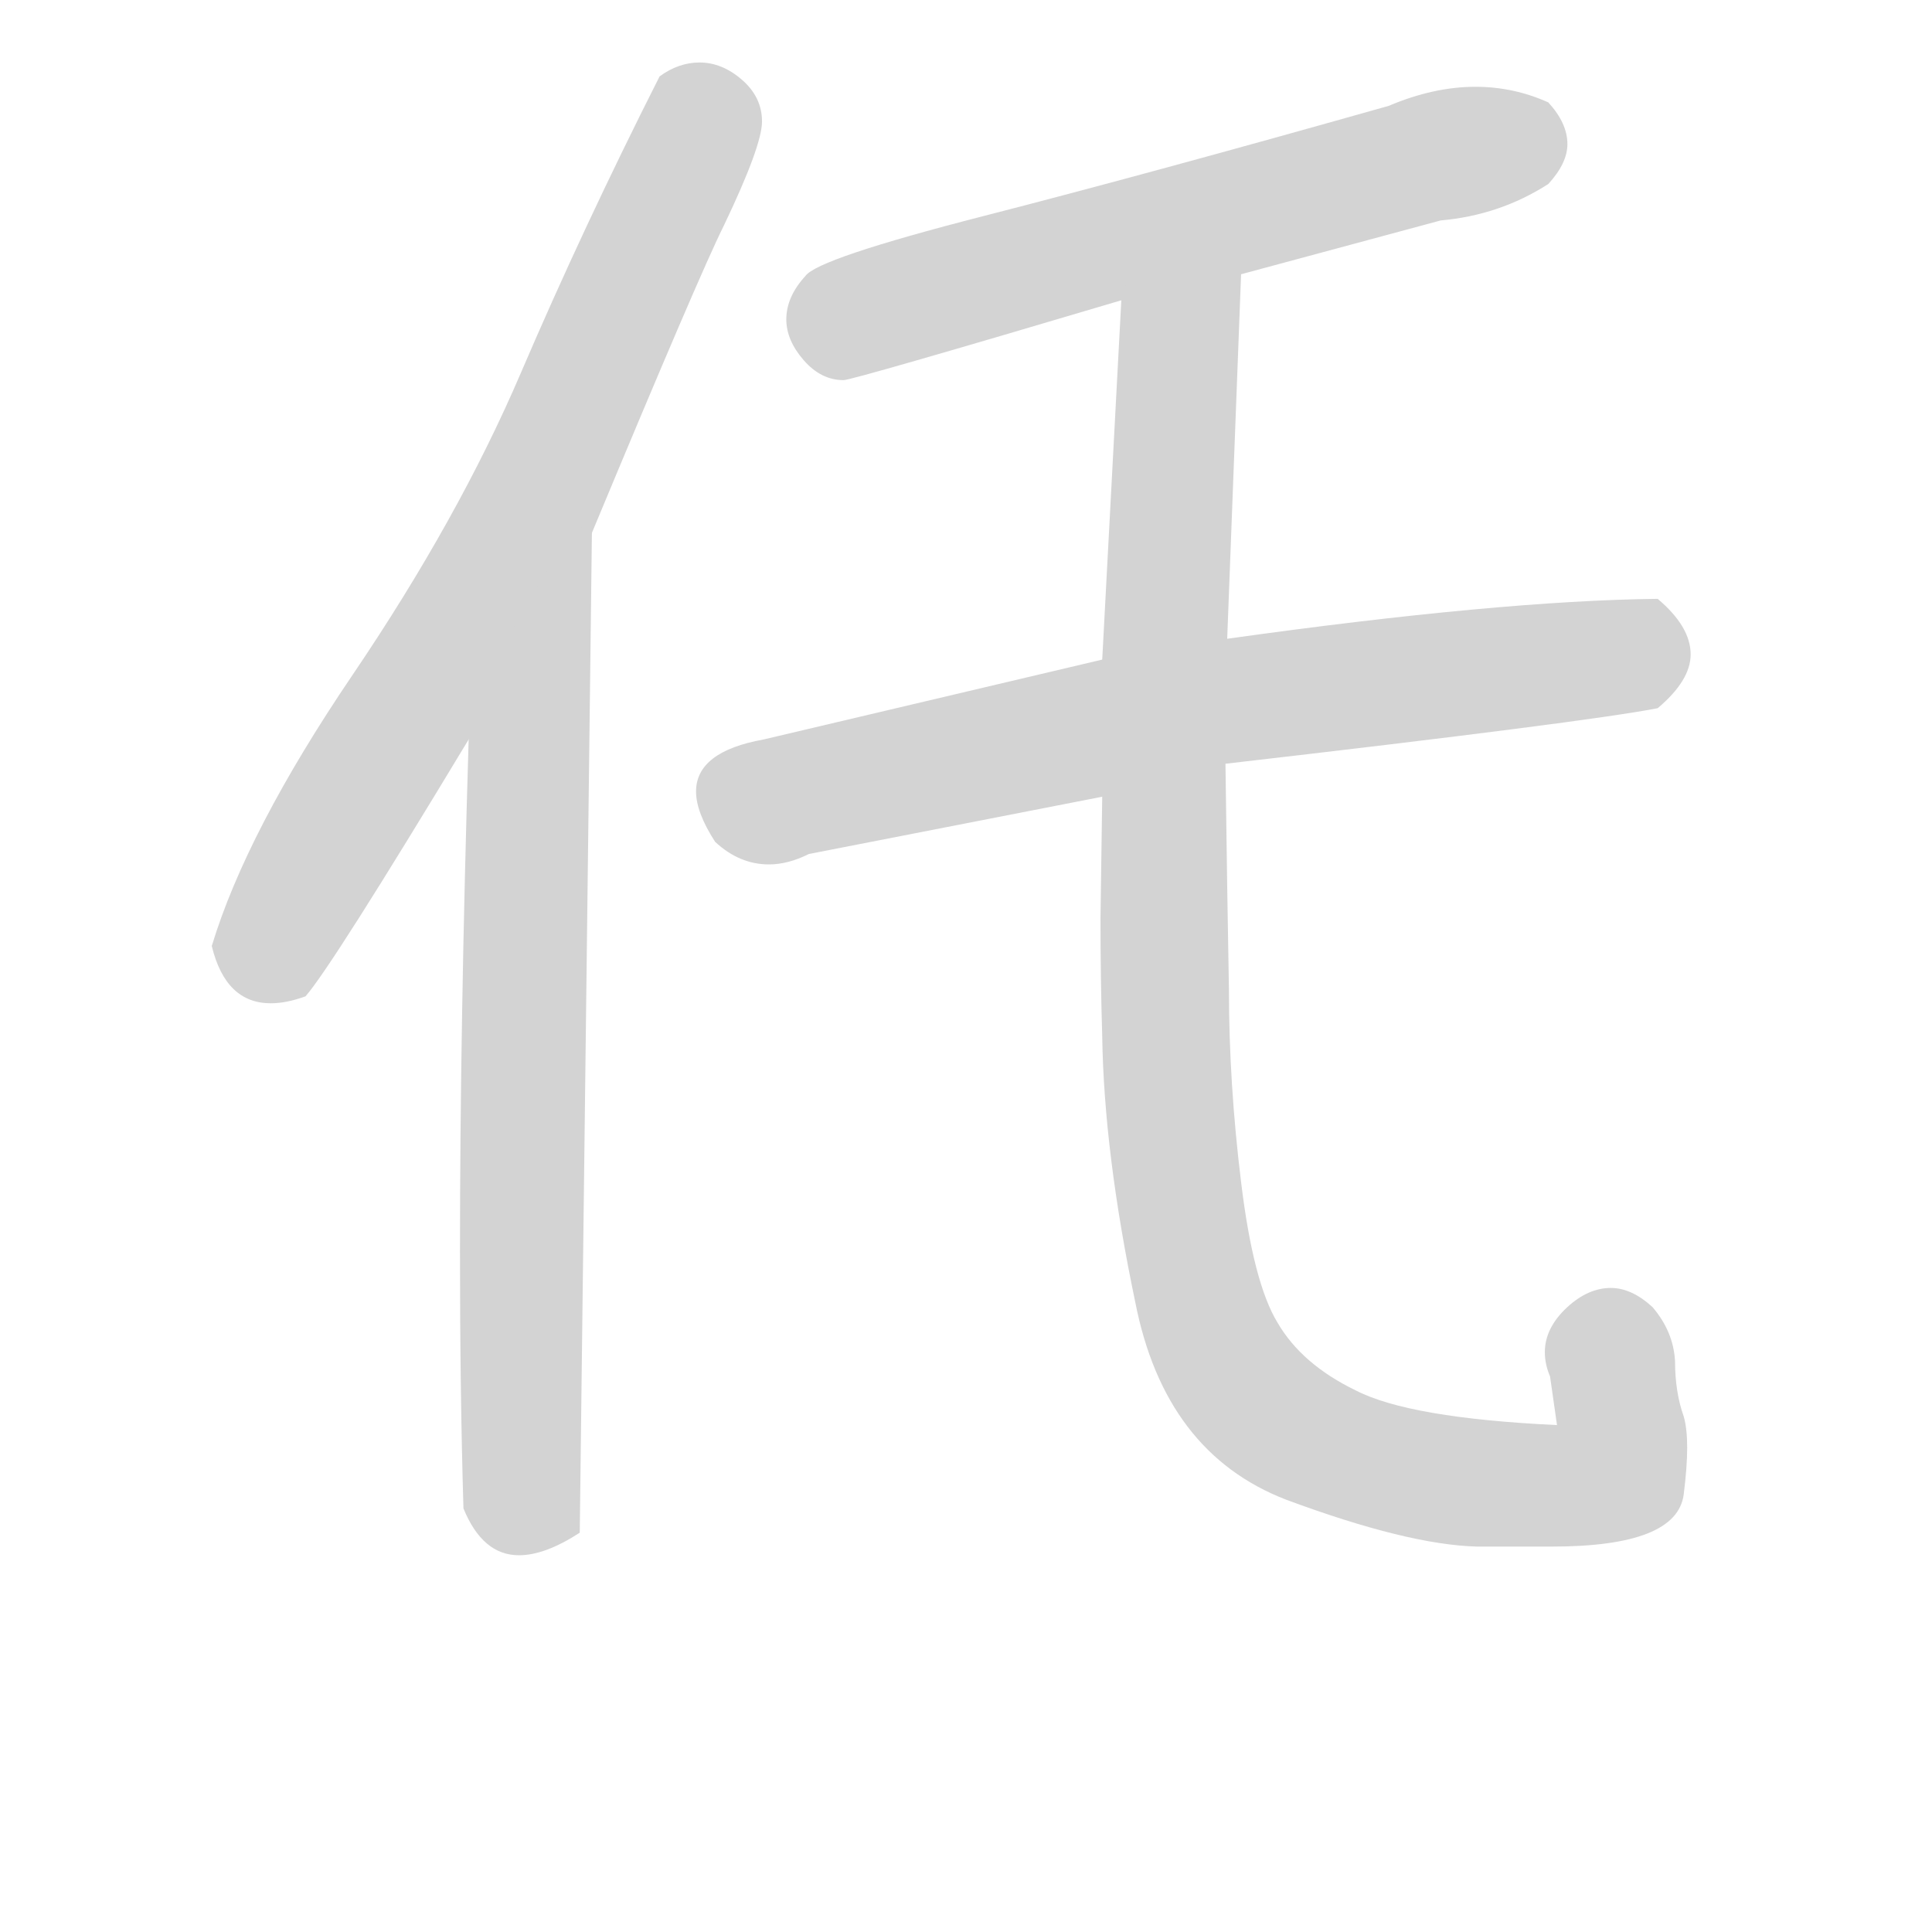 <svg version="1.1" viewBox="0 0 1024 1024" xmlns="http://www.w3.org/2000/svg">
  <!-- <g stroke="lightgray" stroke-width="4"
     transform="scale(4, 4)">
    <line x1="0" y1="0" x2="256" y2="0"></line>
    <line x1="0" y1="0" x2="0" y2="256"></line>
    <line x1="256" y1="0" x2="256" y2="256"></line>
    <line x1="0" y1="256" x2="256" y2="256"></line>
  </g>        -->
  <g transform="scale(0.92, -0.92) translate(60, -830)">
    <style type="text/css">
      
        @keyframes keyframes0 {
          from {
            stroke: black;
            stroke-dashoffset: 824;
            stroke-width: 128;
          }
          73% {
            animation-timing-function: step-end;
            stroke: black;
            stroke-dashoffset: 0;
            stroke-width: 128;
          }
          to {
            stroke: black;
            stroke-width: 151;
          }
        }
        #make-me-a-hanzi-animation-0 {
          animation: keyframes0 0.921s both;
          animation-delay: 0s;
          animation-timing-function: linear;
        }
      
        @keyframes keyframes1 {
          from {
            stroke: black;
            stroke-dashoffset: 831;
            stroke-width: 128;
          }
          73% {
            animation-timing-function: step-end;
            stroke: black;
            stroke-dashoffset: 0;
            stroke-width: 128;
          }
          to {
            stroke: black;
            stroke-width: 151;
          }
        }
        #make-me-a-hanzi-animation-1 {
          animation: keyframes1 0.926s both;
          animation-delay: 0.921s;
          animation-timing-function: linear;
        }
      
        @keyframes keyframes2 {
          from {
            stroke: black;
            stroke-dashoffset: 679;
            stroke-width: 128;
          }
          69% {
            animation-timing-function: step-end;
            stroke: black;
            stroke-dashoffset: 0;
            stroke-width: 128;
          }
          to {
            stroke: black;
            stroke-width: 151;
          }
        }
        #make-me-a-hanzi-animation-2 {
          animation: keyframes2 0.803s both;
          animation-delay: 1.847s;
          animation-timing-function: linear;
        }
      
        @keyframes keyframes3 {
          from {
            stroke: black;
            stroke-dashoffset: 800;
            stroke-width: 128;
          }
          72% {
            animation-timing-function: step-end;
            stroke: black;
            stroke-dashoffset: 0;
            stroke-width: 128;
          }
          to {
            stroke: black;
            stroke-width: 151;
          }
        }
        #make-me-a-hanzi-animation-3 {
          animation: keyframes3 0.901s both;
          animation-delay: 2.649s;
          animation-timing-function: linear;
        }
      
        @keyframes keyframes4 {
          from {
            stroke: black;
            stroke-dashoffset: 1215;
            stroke-width: 128;
          }
          80% {
            animation-timing-function: step-end;
            stroke: black;
            stroke-dashoffset: 0;
            stroke-width: 128;
          }
          to {
            stroke: black;
            stroke-width: 151;
          }
        }
        #make-me-a-hanzi-animation-4 {
          animation: keyframes4 1.239s both;
          animation-delay: 3.55s;
          animation-timing-function: linear;
        }
      
    </style>
    
      <path d="M 281 523 Q 343 672 357 700 Q 379 746 379 760 Q 379 774 367.5 784 Q 356 794 343 794 Q 331 794 320 786 Q 276 699 240 615 Q 204 531 143 441 Q 82 351 62 285 Q 70 252 96 252 Q 105 252 116 256 Q 131 273 210 404 L 281 523 Z" fill="lightgray"></path>
    
      <path d="M 239 -66 Q 254 -66 274 -53 L 281 523 C 281 553 211 434 210 404 Q 205 239 205 109 Q 205 28 207 -39 Q 218 -66 239 -66 Z" fill="lightgray"></path>
    
      <path d="M 655 672 L 770 703 Q 804 706 832 724 Q 843 736 843 747 Q 843 759 832 771 Q 812 780 790 780 Q 766 780 740 769 Q 602 730 506.5 705.5 Q 411 681 404 671 Q 393 659 393 646 Q 393 634 403 622.5 Q 413 611 426 611 Q 431 611 586 657 L 655 672 Z" fill="lightgray"></path>
    
      <path d="M 646 390 Q 854 414 895 422 Q 914 438 914 453 Q 914 469 895 485 Q 804 484 647 462 L 575 450 L 380 404 Q 341 397 341 374 Q 341 362 352 345 Q 366 332 383 332 Q 394 332 406 338 L 575 371 L 646 390 Z" fill="lightgray"></path>
    
      <path d="M 834 -61 Q 906 -61 910 -31 Q 912 -15 912 -4 Q 912 7 910 14 Q 905 28 905 46 Q 904 63 892 77 Q 880 88 868 88 Q 855 88 843 77 Q 830 65 830 51 Q 830 44 833 37 L 837 9 Q 752 13 721 29 Q 690 44 676 68 Q 662 91 655 149 Q 648 206 648 260 Q 647 314 646 390 L 647 462 L 655 672 C 656 702 588 687 586 657 L 575 450 L 575 371 L 574 301 Q 574 266 575 233 Q 576 166 594 80 Q 611 -7 681 -34 Q 751 -60 791 -61 Q 831 -61 834 -61 Z" fill="lightgray"></path>
    
    
      <clipPath id="make-me-a-hanzi-clip-0">
        <path d="M 281 523 Q 343 672 357 700 Q 379 746 379 760 Q 379 774 367.5 784 Q 356 794 343 794 Q 331 794 320 786 Q 276 699 240 615 Q 204 531 143 441 Q 82 351 62 285 Q 70 252 96 252 Q 105 252 116 256 Q 131 273 210 404 L 281 523 Z"></path>
      </clipPath>
      <path clip-path="url(#make-me-a-hanzi-clip-0)" d="M 336 769 L 343 755 L 252 548 L 103 298 L 98 283 L 107 266" fill="none" id="make-me-a-hanzi-animation-0" stroke-dasharray="696 1392" stroke-linecap="round"></path>
    
      <clipPath id="make-me-a-hanzi-clip-1">
        <path d="M 239 -66 Q 254 -66 274 -53 L 281 523 C 281 553 211 434 210 404 Q 205 239 205 109 Q 205 28 207 -39 Q 218 -66 239 -66 Z"></path>
      </clipPath>
      <path clip-path="url(#make-me-a-hanzi-clip-1)" d="M 279 515 L 244 376 L 240 -18 L 241 -32 L 261 -45" fill="none" id="make-me-a-hanzi-animation-1" stroke-dasharray="703 1406" stroke-linecap="round"></path>
    
      <clipPath id="make-me-a-hanzi-clip-2">
        <path d="M 655 672 L 770 703 Q 804 706 832 724 Q 843 736 843 747 Q 843 759 832 771 Q 812 780 790 780 Q 766 780 740 769 Q 602 730 506.5 705.5 Q 411 681 404 671 Q 393 659 393 646 Q 393 634 403 622.5 Q 413 611 426 611 Q 431 611 586 657 L 655 672 Z"></path>
      </clipPath>
      <path clip-path="url(#make-me-a-hanzi-clip-2)" d="M 817 752 L 811 746 L 759 738 L 479 663 L 427 646 L 424 629" fill="none" id="make-me-a-hanzi-animation-2" stroke-dasharray="551 1102" stroke-linecap="round"></path>
    
      <clipPath id="make-me-a-hanzi-clip-3">
        <path d="M 646 390 Q 854 414 895 422 Q 914 438 914 453 Q 914 469 895 485 Q 804 484 647 462 L 575 450 L 380 404 Q 341 397 341 374 Q 341 362 352 345 Q 366 332 383 332 Q 394 332 406 338 L 575 371 L 646 390 Z"></path>
      </clipPath>
      <path clip-path="url(#make-me-a-hanzi-clip-3)" d="M 364 374 L 382 368 L 646 426 L 873 451 L 882 453 L 889 469" fill="none" id="make-me-a-hanzi-animation-3" stroke-dasharray="672 1344" stroke-linecap="round"></path>
    
      <clipPath id="make-me-a-hanzi-clip-4">
        <path d="M 834 -61 Q 906 -61 910 -31 Q 912 -15 912 -4 Q 912 7 910 14 Q 905 28 905 46 Q 904 63 892 77 Q 880 88 868 88 Q 855 88 843 77 Q 830 65 830 51 Q 830 44 833 37 L 837 9 Q 752 13 721 29 Q 690 44 676 68 Q 662 91 655 149 Q 648 206 648 260 Q 647 314 646 390 L 647 462 L 655 672 C 656 702 588 687 586 657 L 575 450 L 575 371 L 574 301 Q 574 266 575 233 Q 576 166 594 80 Q 611 -7 681 -34 Q 751 -60 791 -61 Q 831 -61 834 -61 Z"></path>
      </clipPath>
      <path clip-path="url(#make-me-a-hanzi-clip-4)" d="M 649 665 L 619 629 L 610 411 L 614 186 L 636 64 L 654 31 L 702 -3 L 758 -20 L 821 -26 L 844 -26 L 870 -16 L 874 3 L 868 59" fill="none" id="make-me-a-hanzi-animation-4" stroke-dasharray="1087 2174" stroke-linecap="round"></path>
    
  </g>
</svg>